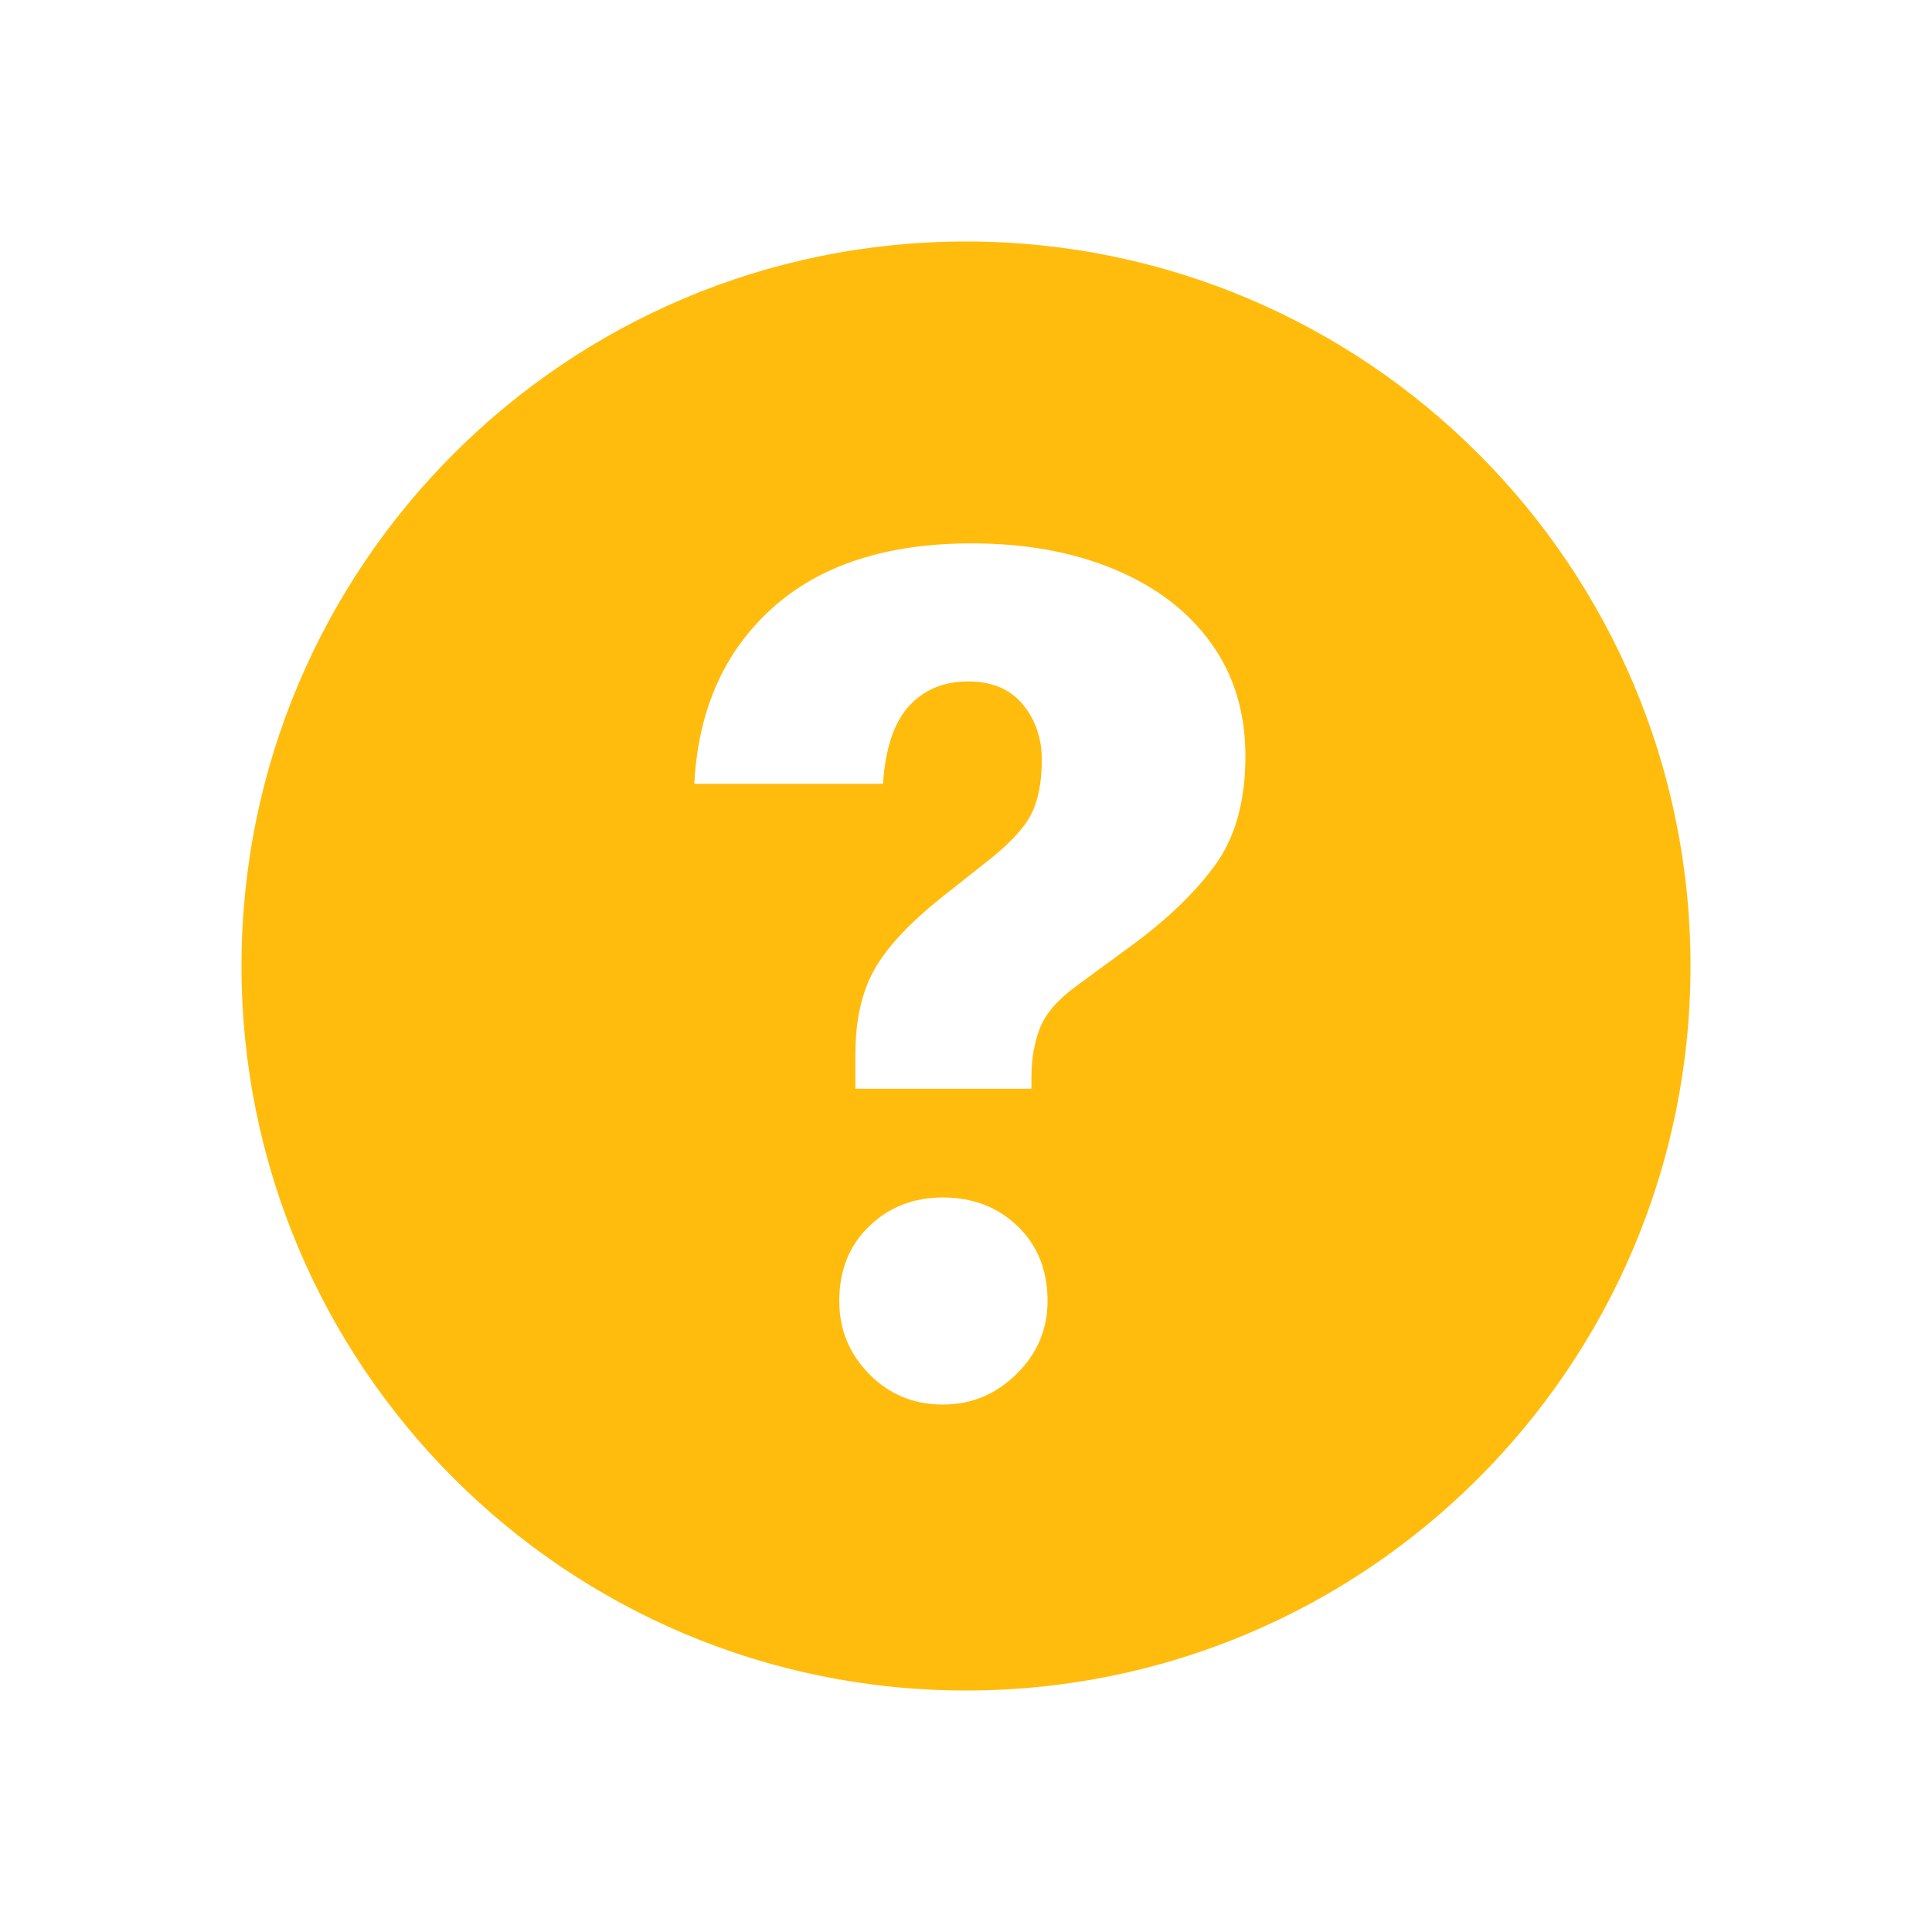 <svg width="32" height="32" viewBox="0 0 32 32" fill="none" xmlns="http://www.w3.org/2000/svg">
<path fill-rule="evenodd" clip-rule="evenodd" d="M16 28C22.627 28 28 22.627 28 16C28 9.373 22.627 4 16 4C9.373 4 4 9.373 4 16C4 22.627 9.373 28 16 28ZM11.5 12.983H14.625C14.664 12.399 14.806 11.97 15.054 11.697C15.302 11.424 15.629 11.287 16.036 11.287C16.43 11.287 16.731 11.414 16.941 11.668C17.151 11.922 17.255 12.227 17.255 12.583C17.255 12.964 17.195 13.269 17.074 13.498C16.954 13.726 16.715 13.98 16.36 14.26L15.636 14.832C15.089 15.264 14.708 15.667 14.492 16.042C14.276 16.416 14.168 16.89 14.168 17.462V18.033H17.084V17.843C17.084 17.538 17.131 17.265 17.227 17.023C17.322 16.782 17.529 16.547 17.846 16.318L18.704 15.689C19.301 15.257 19.771 14.809 20.114 14.346C20.457 13.882 20.628 13.275 20.628 12.526C20.628 11.801 20.438 11.176 20.057 10.649C19.676 10.121 19.142 9.715 18.456 9.429C17.77 9.143 16.982 9 16.093 9C14.683 9 13.58 9.359 12.786 10.077C11.992 10.795 11.563 11.763 11.5 12.983ZM16.855 20.31C16.525 19.992 16.112 19.834 15.616 19.834C15.134 19.834 14.727 19.992 14.397 20.31C14.066 20.628 13.901 21.041 13.901 21.549C13.901 22.019 14.066 22.422 14.397 22.759C14.727 23.096 15.134 23.264 15.616 23.264C16.087 23.264 16.493 23.096 16.836 22.759C17.179 22.422 17.351 22.019 17.351 21.549C17.351 21.041 17.186 20.628 16.855 20.31Z" fill="#FFBC0D"/>
</svg>
